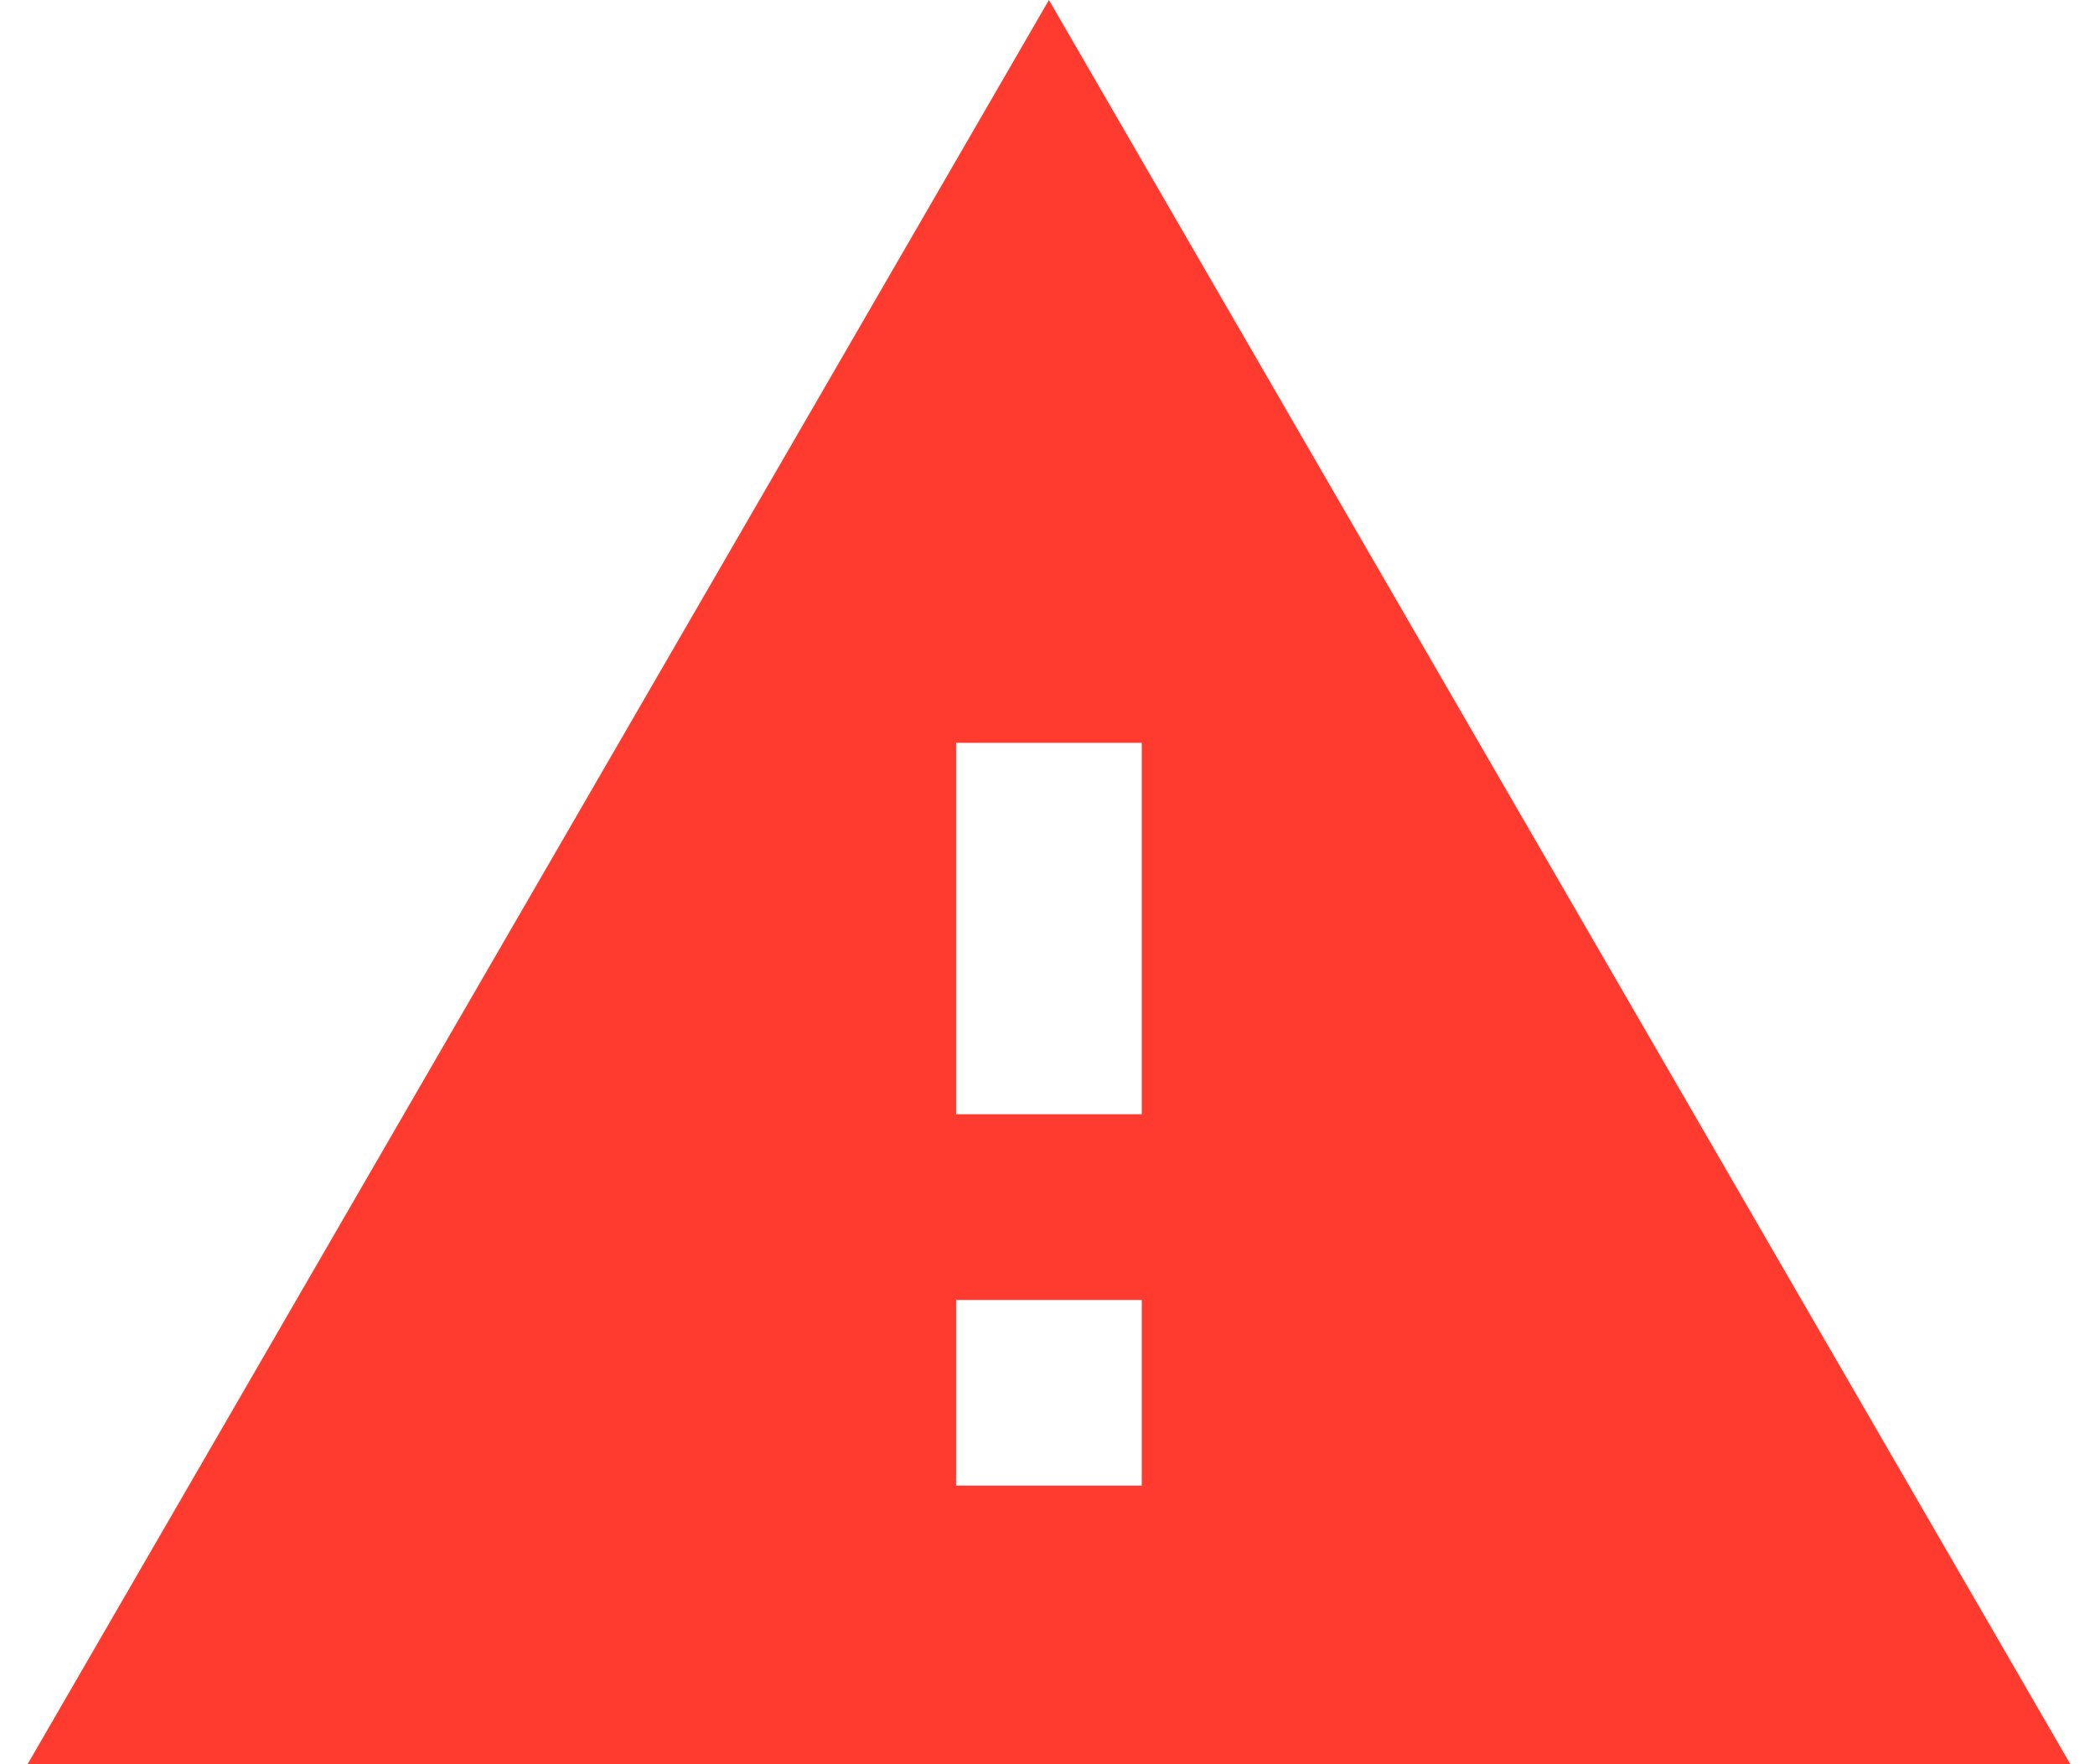 <svg width="38" height="32" viewBox="0 0 38 32" fill="none" xmlns="http://www.w3.org/2000/svg">
<path fill-rule="evenodd" clip-rule="evenodd" d="M37.553 32L19.026 0L0.5 32H37.553ZM17.342 26.947V23.579H20.71V26.947H17.342ZM17.342 20.21H20.71V13.474H17.342V20.21Z" fill="#FF3B30"/>
</svg>
